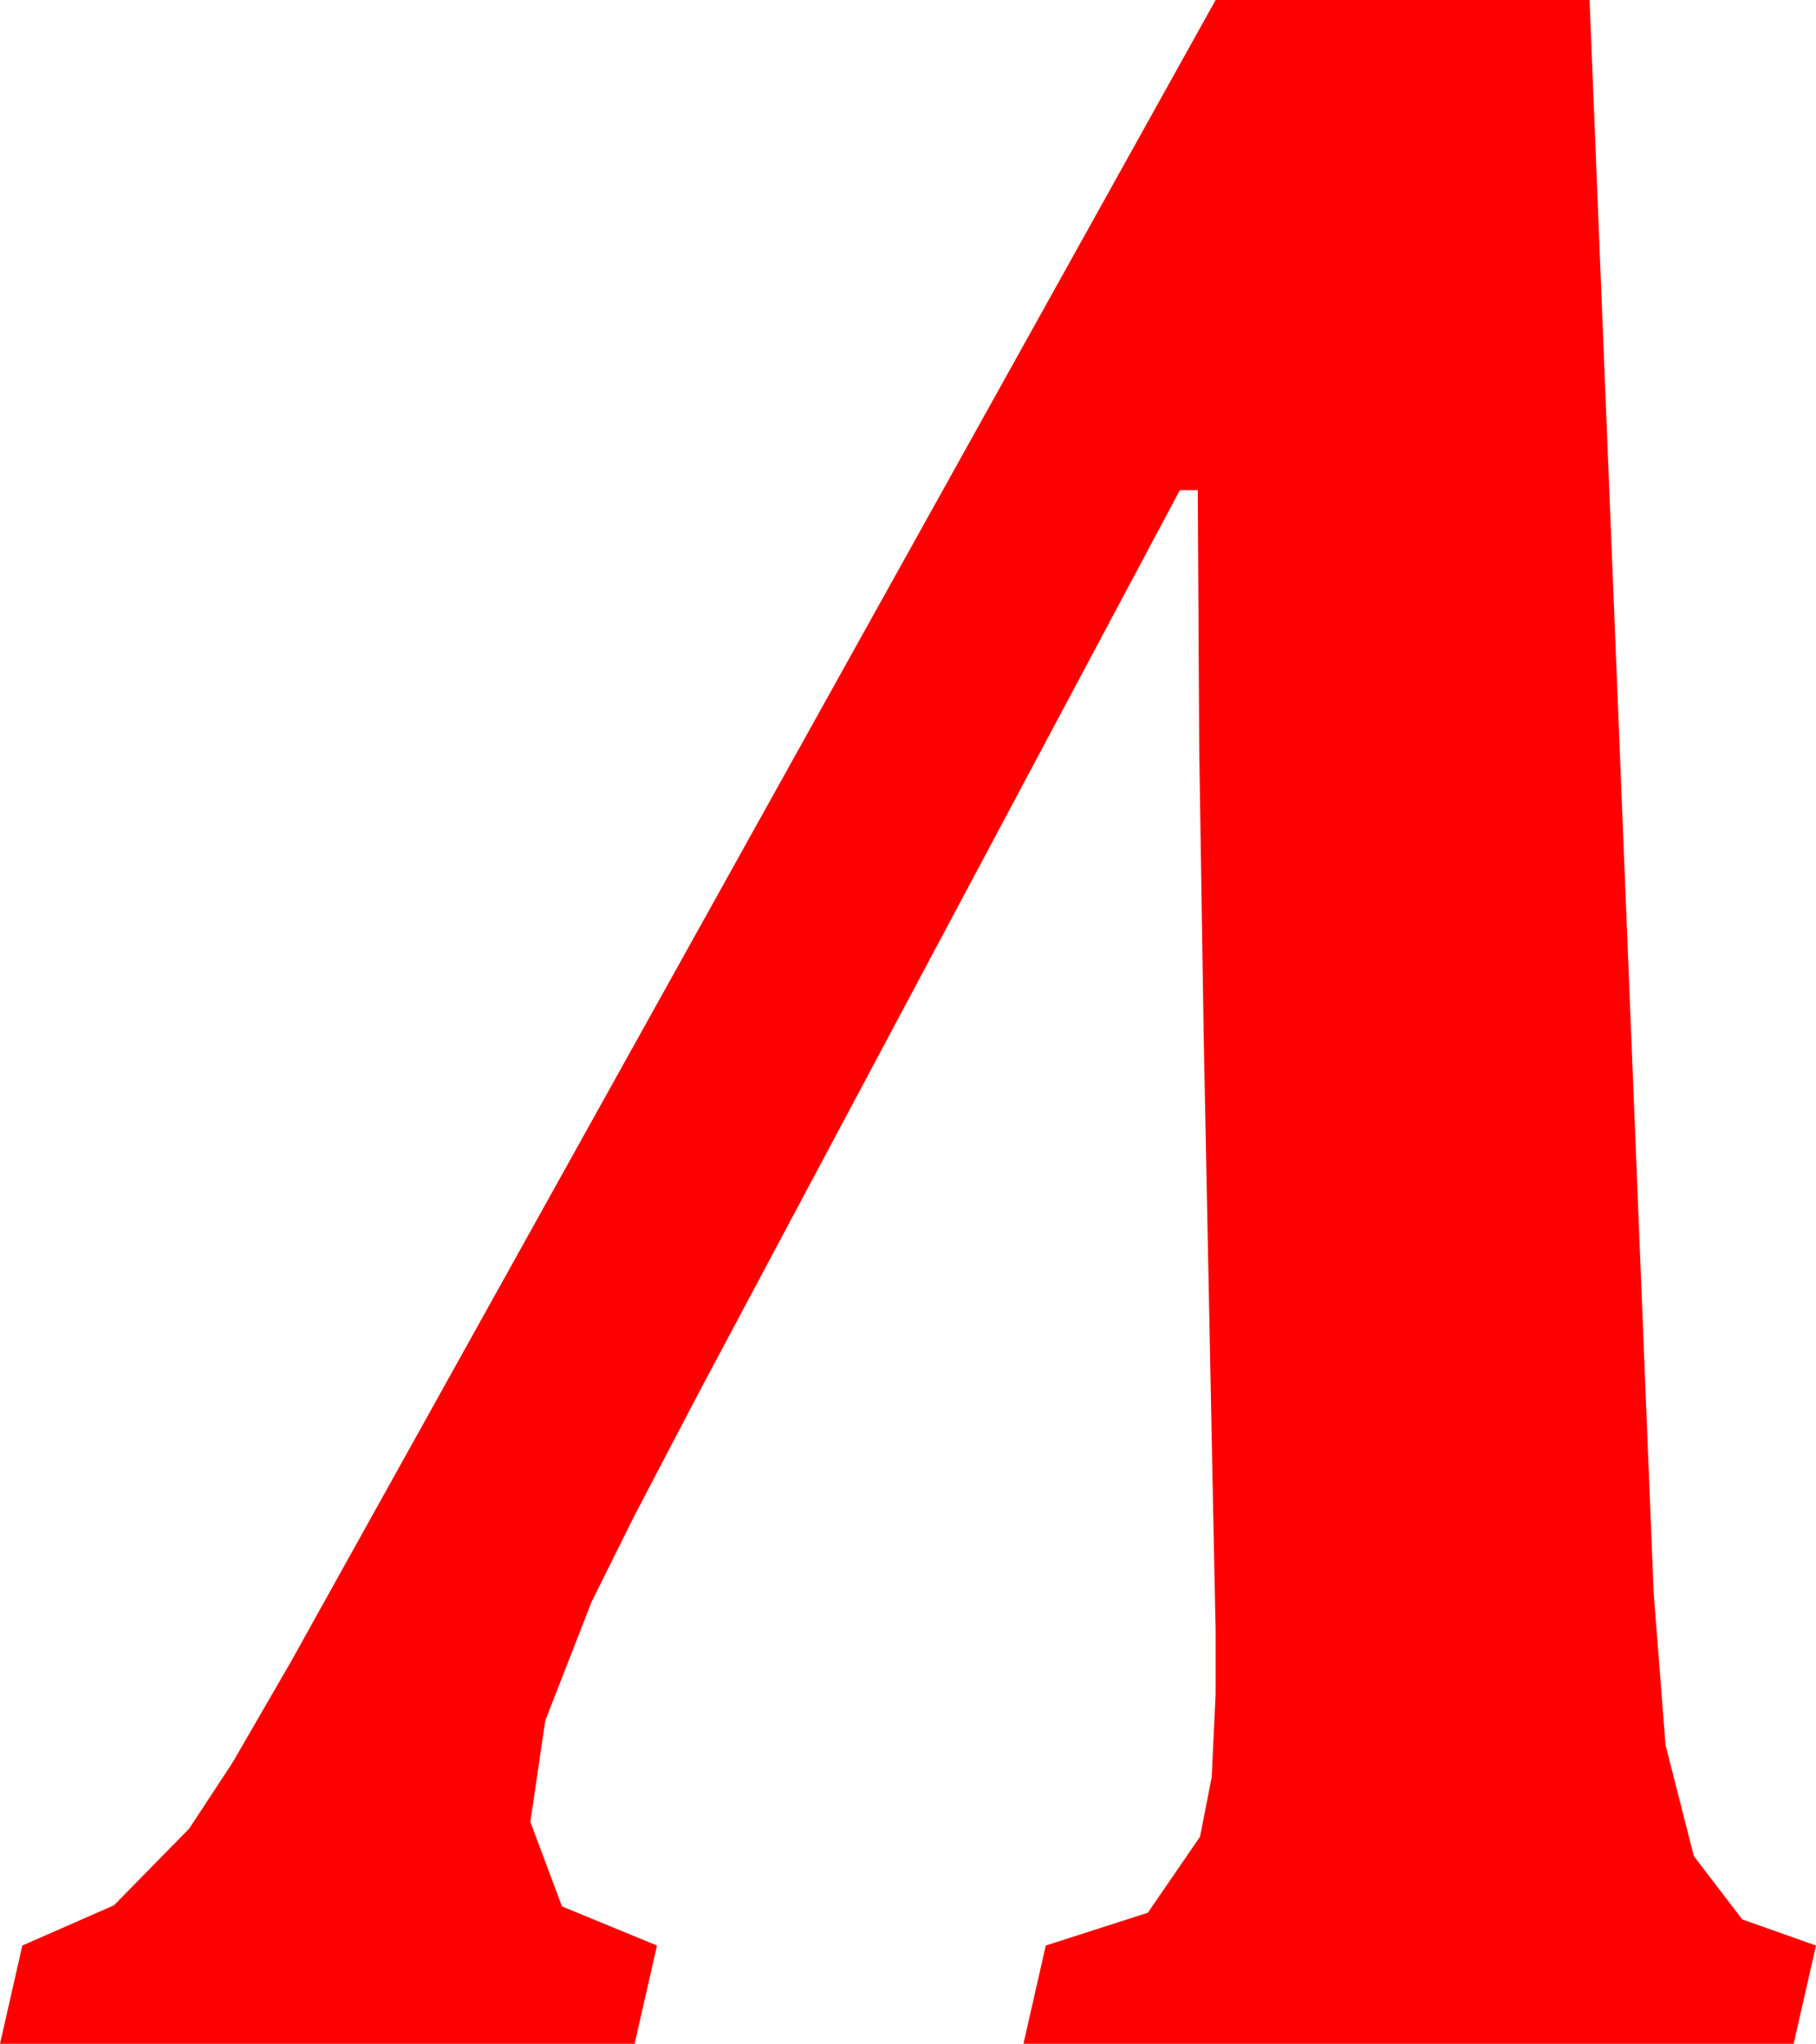 <?xml version="1.0" encoding="utf-8"?>
<!DOCTYPE svg PUBLIC "-//W3C//DTD SVG 1.1//EN" "http://www.w3.org/Graphics/SVG/1.1/DTD/svg11.dtd">
<svg width="35.713" height="40.195" xmlns="http://www.w3.org/2000/svg" xmlns:xlink="http://www.w3.org/1999/xlink" xmlns:xml="http://www.w3.org/XML/1998/namespace" version="1.1">
  <g>
    <g>
      <path style="fill:#FF0000;fill-opacity:1" d="M23.906,0L31.26,0 32.52,31.318 32.754,34.321 33.311,36.504 34.263,37.749 35.713,38.262 35.273,40.195 20.127,40.195 20.566,38.262 22.573,37.617 23.599,36.123 23.829,34.951 23.906,33.311 23.906,32.051 23.877,30.674 23.672,20.391 23.584,14.758 23.555,9.639 23.203,9.639 13.74,27.393 12.466,29.828 11.631,31.509 10.723,33.838 10.43,35.83 11.052,37.493 12.92,38.262 12.48,40.195 0,40.195 0.439,38.262 2.241,37.471 3.721,35.962 4.57,34.669 5.713,32.695 23.906,0z" />
    </g>
  </g>
</svg>